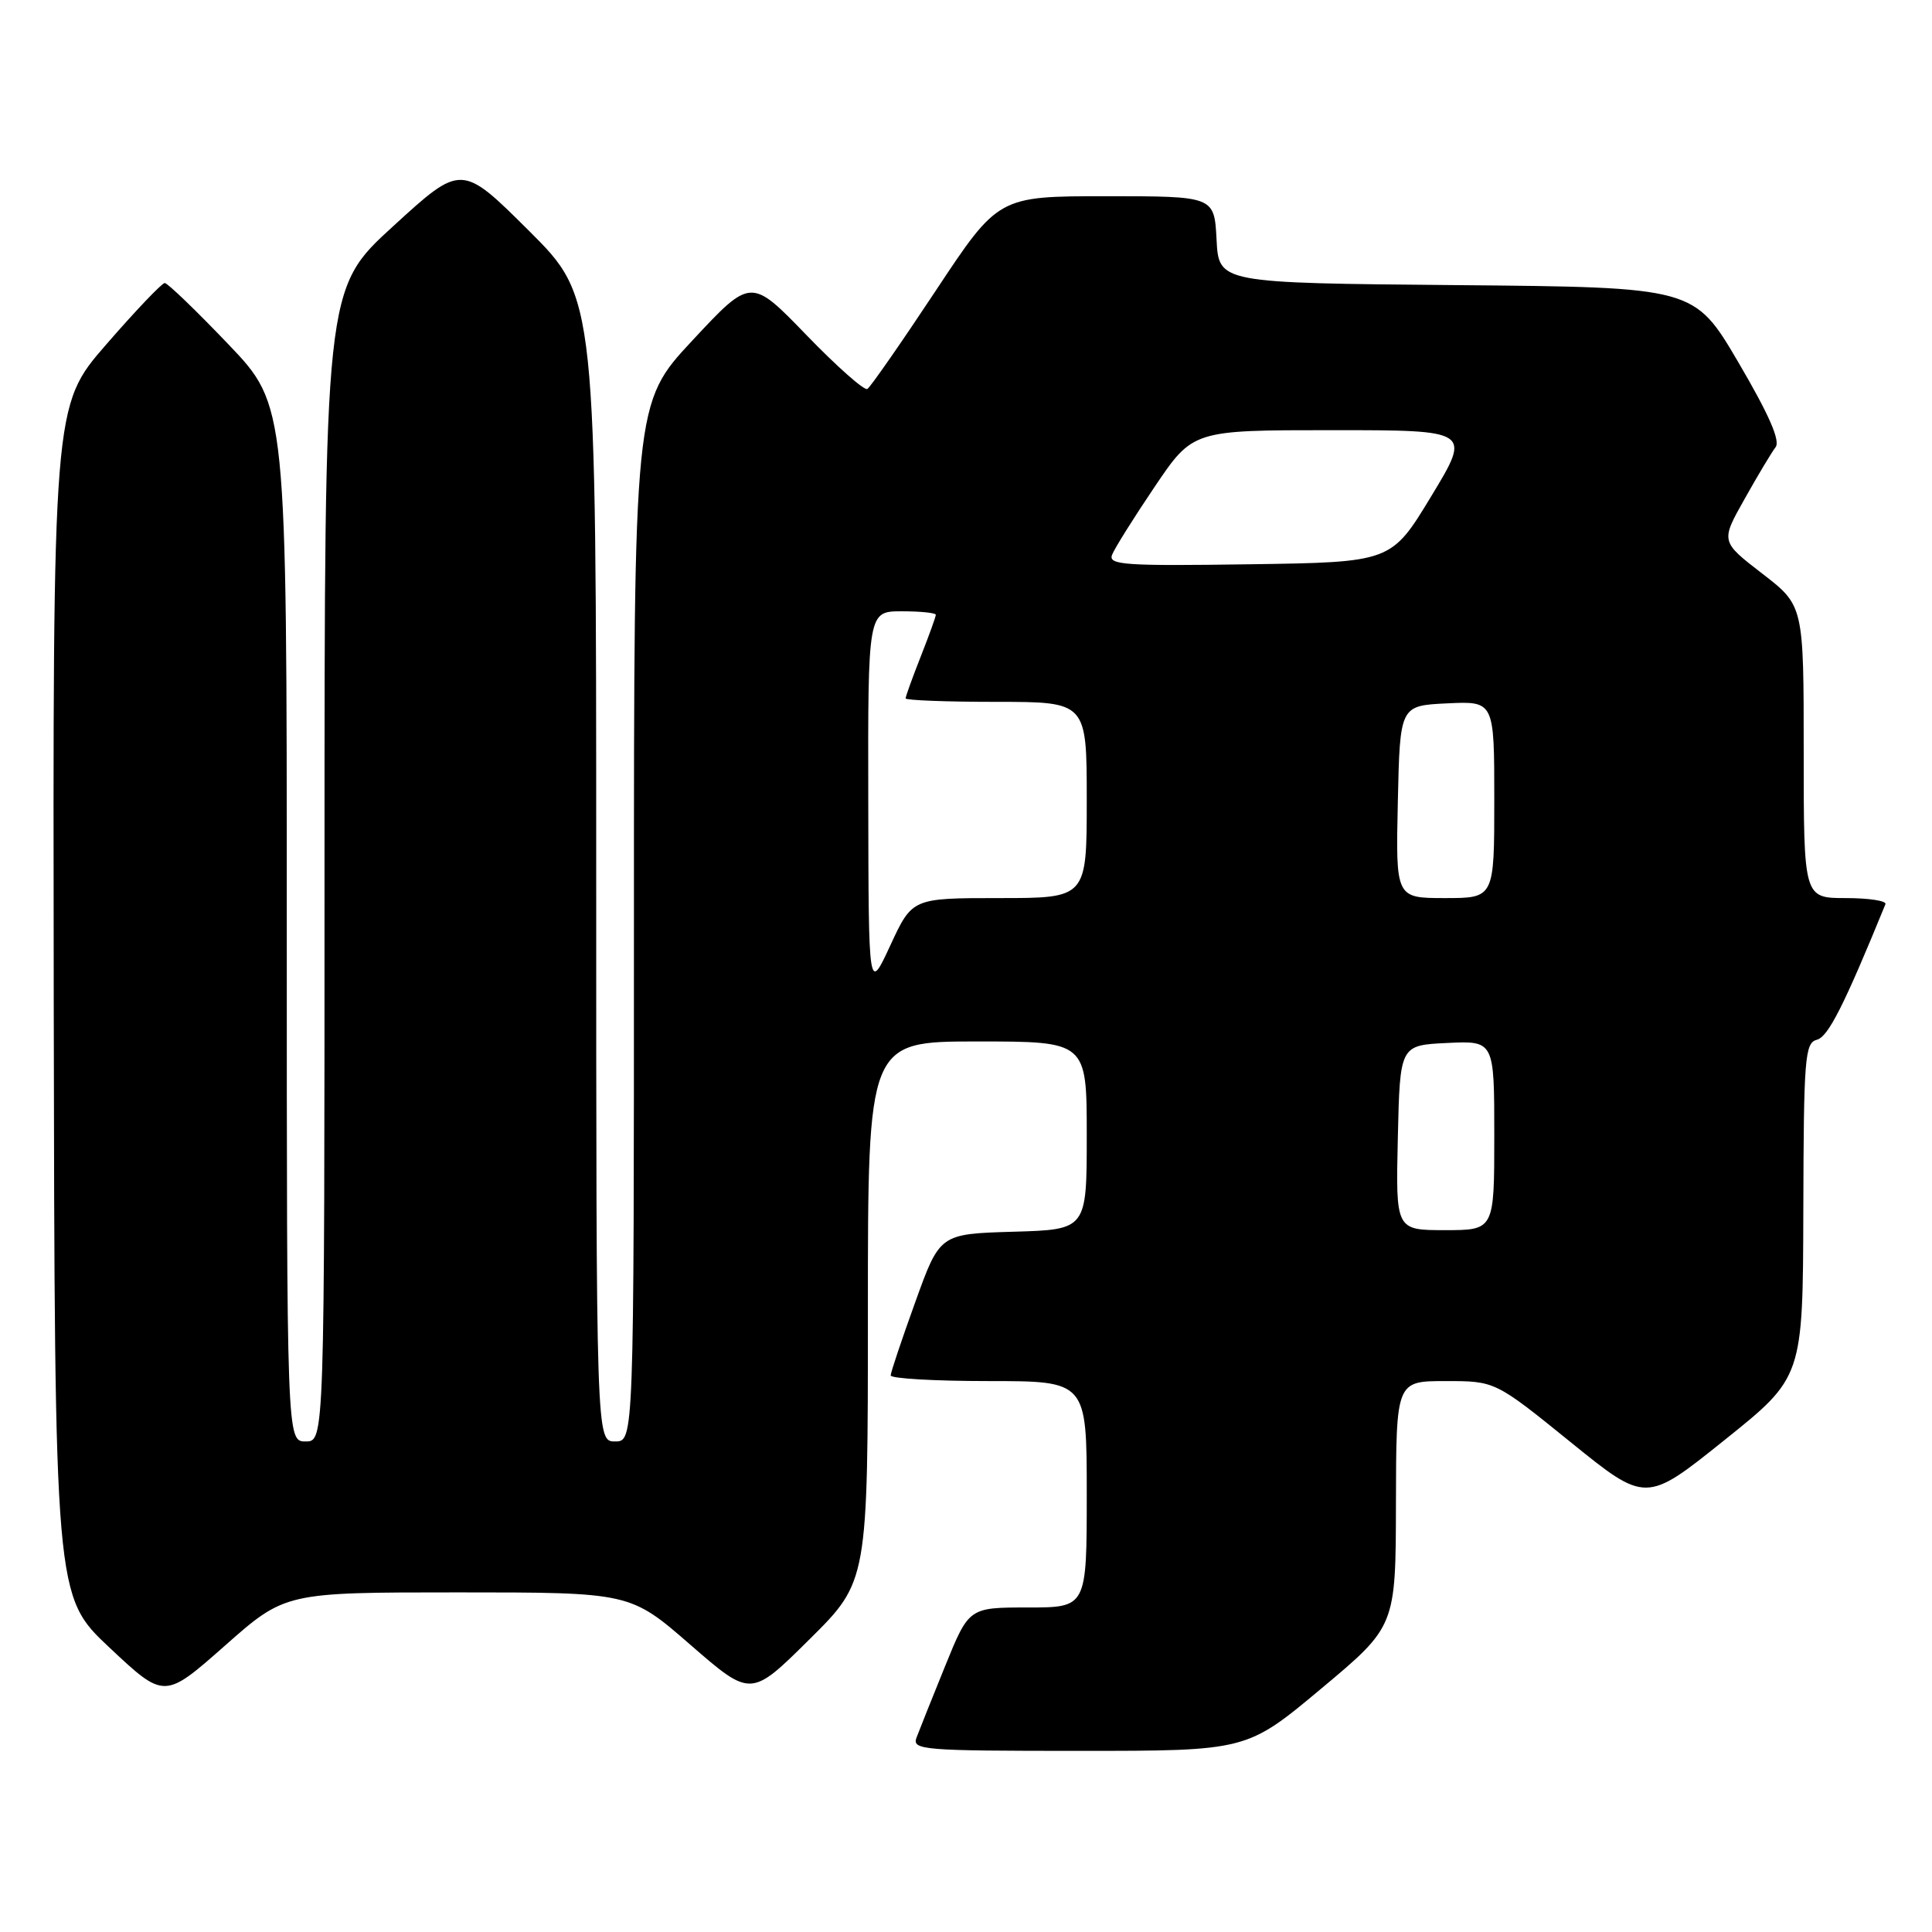 <?xml version="1.0" encoding="UTF-8" standalone="no"?>
<!DOCTYPE svg PUBLIC "-//W3C//DTD SVG 1.1//EN" "http://www.w3.org/Graphics/SVG/1.1/DTD/svg11.dtd" >
<svg xmlns="http://www.w3.org/2000/svg" xmlns:xlink="http://www.w3.org/1999/xlink" version="1.1" viewBox="0 0 256 256">
 <g >
 <path fill="currentColor"
d=" M 175.07 223.75 C 184.94 215.50 184.94 215.50 184.97 199.25 C 185.00 183.00 185.00 183.00 191.56 183.00 C 198.12 183.00 198.12 183.00 208.10 191.08 C 218.09 199.17 218.09 199.17 228.49 190.83 C 238.89 182.50 238.89 182.50 238.95 160.37 C 239.00 140.14 239.15 138.19 240.75 137.77 C 242.24 137.39 244.34 133.25 249.83 119.81 C 250.02 119.37 247.65 119.00 244.58 119.00 C 239.00 119.00 239.00 119.00 239.00 99.62 C 239.00 80.24 239.00 80.24 233.50 76.00 C 227.99 71.75 227.99 71.75 231.16 66.13 C 232.89 63.03 234.75 59.94 235.27 59.26 C 235.93 58.41 234.41 54.95 230.36 48.04 C 224.50 38.06 224.50 38.06 193.00 37.78 C 161.50 37.50 161.50 37.50 161.20 31.75 C 160.90 26.00 160.90 26.00 146.59 26.00 C 132.28 26.00 132.28 26.00 123.97 38.55 C 119.40 45.45 115.33 51.30 114.93 51.54 C 114.53 51.79 110.89 48.57 106.85 44.39 C 99.50 36.79 99.50 36.79 91.75 45.11 C 84.00 53.42 84.00 53.42 84.00 122.21 C 84.00 191.00 84.00 191.00 81.50 191.00 C 79.00 191.00 79.00 191.00 79.00 115.23 C 79.00 39.46 79.00 39.46 70.08 30.57 C 61.15 21.69 61.15 21.69 52.08 29.99 C 43.00 38.28 43.00 38.28 43.00 114.64 C 43.00 191.00 43.00 191.00 40.50 191.00 C 38.00 191.00 38.00 191.00 38.00 122.36 C 38.00 53.72 38.00 53.72 30.25 45.61 C 25.99 41.15 22.20 37.50 21.83 37.50 C 21.46 37.50 17.97 41.16 14.08 45.64 C 7.00 53.77 7.00 53.77 7.12 132.64 C 7.25 211.50 7.25 211.50 14.51 218.32 C 21.78 225.14 21.78 225.14 29.79 218.07 C 37.79 211.00 37.79 211.00 60.65 211.00 C 83.50 211.00 83.50 211.00 91.50 217.96 C 99.50 224.91 99.50 224.91 107.25 217.23 C 115.00 209.55 115.00 209.55 115.00 173.77 C 115.00 138.00 115.00 138.00 129.50 138.00 C 144.00 138.00 144.00 138.00 144.00 150.46 C 144.00 162.93 144.00 162.93 134.27 163.21 C 124.53 163.50 124.53 163.50 121.29 172.50 C 119.50 177.45 118.03 181.84 118.02 182.25 C 118.01 182.66 123.85 183.00 131.00 183.00 C 144.00 183.00 144.00 183.00 144.00 198.00 C 144.00 213.00 144.00 213.00 136.20 213.00 C 128.39 213.00 128.39 213.00 125.24 220.75 C 123.51 225.01 121.80 229.29 121.44 230.25 C 120.83 231.88 122.26 232.00 142.99 232.00 C 165.20 232.00 165.20 232.00 175.07 223.75 Z  M 185.22 150.75 C 185.50 138.50 185.50 138.50 191.75 138.20 C 198.00 137.90 198.00 137.90 198.00 150.45 C 198.00 163.00 198.00 163.00 191.47 163.00 C 184.94 163.00 184.94 163.00 185.22 150.75 Z  M 115.05 106.25 C 115.00 81.00 115.00 81.00 119.50 81.00 C 121.97 81.00 124.00 81.21 124.00 81.46 C 124.00 81.72 123.10 84.21 122.00 87.00 C 120.90 89.79 120.00 92.28 120.00 92.54 C 120.00 92.79 125.40 93.00 132.00 93.00 C 144.00 93.00 144.00 93.00 144.00 106.00 C 144.00 119.00 144.00 119.00 132.44 119.00 C 120.88 119.00 120.88 119.00 117.98 125.25 C 115.09 131.50 115.09 131.50 115.05 106.25 Z  M 185.22 106.25 C 185.50 93.50 185.50 93.50 191.75 93.20 C 198.00 92.90 198.00 92.90 198.00 105.95 C 198.00 119.00 198.00 119.00 191.47 119.00 C 184.94 119.00 184.94 119.00 185.22 106.25 Z  M 147.35 73.53 C 147.67 72.69 150.21 68.63 153.00 64.50 C 158.06 57.00 158.06 57.00 176.51 57.00 C 194.95 57.00 194.95 57.00 189.65 65.75 C 184.35 74.50 184.35 74.50 165.56 74.77 C 149.09 75.01 146.84 74.86 147.35 73.53 Z "/>
</g>
</svg>